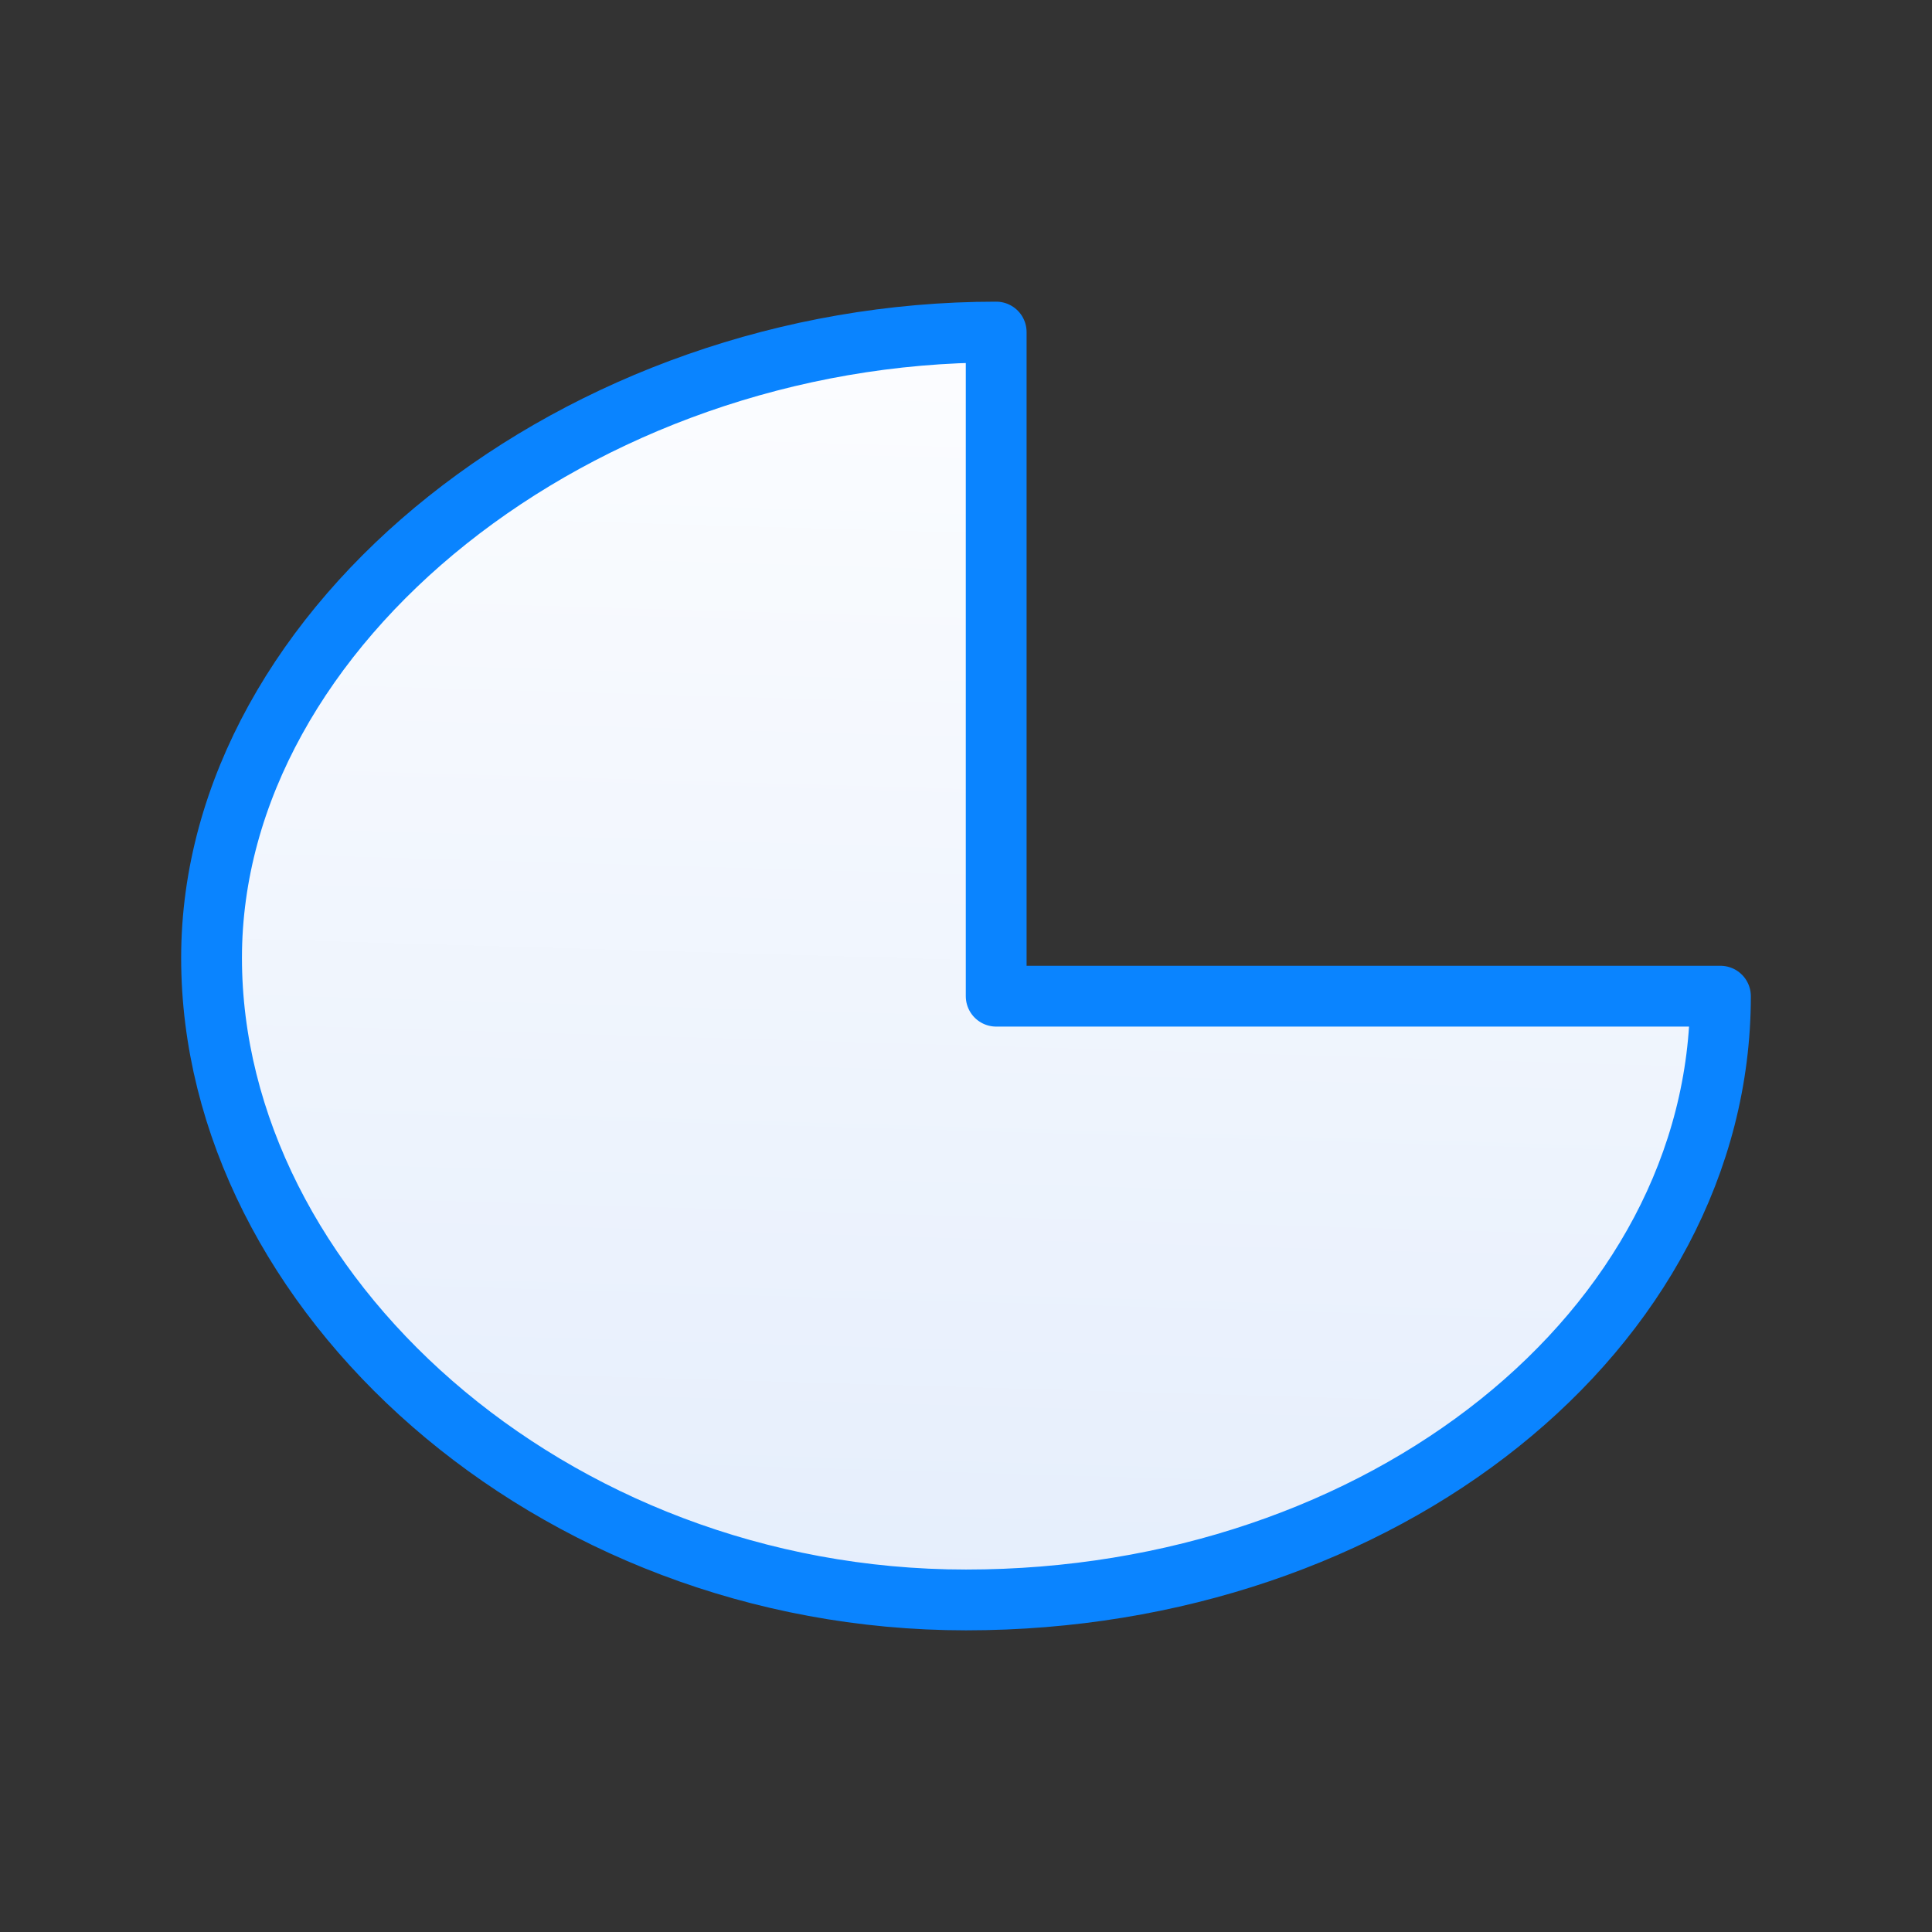 <svg viewBox="0 0 32 32" xmlns="http://www.w3.org/2000/svg" xmlns:xlink="http://www.w3.org/1999/xlink"><rect x="0" y="0" width="32" height="32" fill="#333333" stroke="none"/><linearGradient id="a" gradientUnits="userSpaceOnUse" x1="-16.729" x2="-16.11" y1="25.559" y2="4.347"><stop offset="0" stop-color="#e5eefc"/><stop offset="1" stop-color="#fcfdff"/></linearGradient><path d="m16.5 5.5c-6.902 0-12.996 4.844-12.996 10.365 0 5.521 5.595 10.635 12.496 10.635 6.902 0 12.496-4.479 12.496-10l-11.996 0z" fill="url(#a)" stroke="#0a84ff" stroke-linecap="round" stroke-linejoin="round" stroke-width="1.007"/></svg>